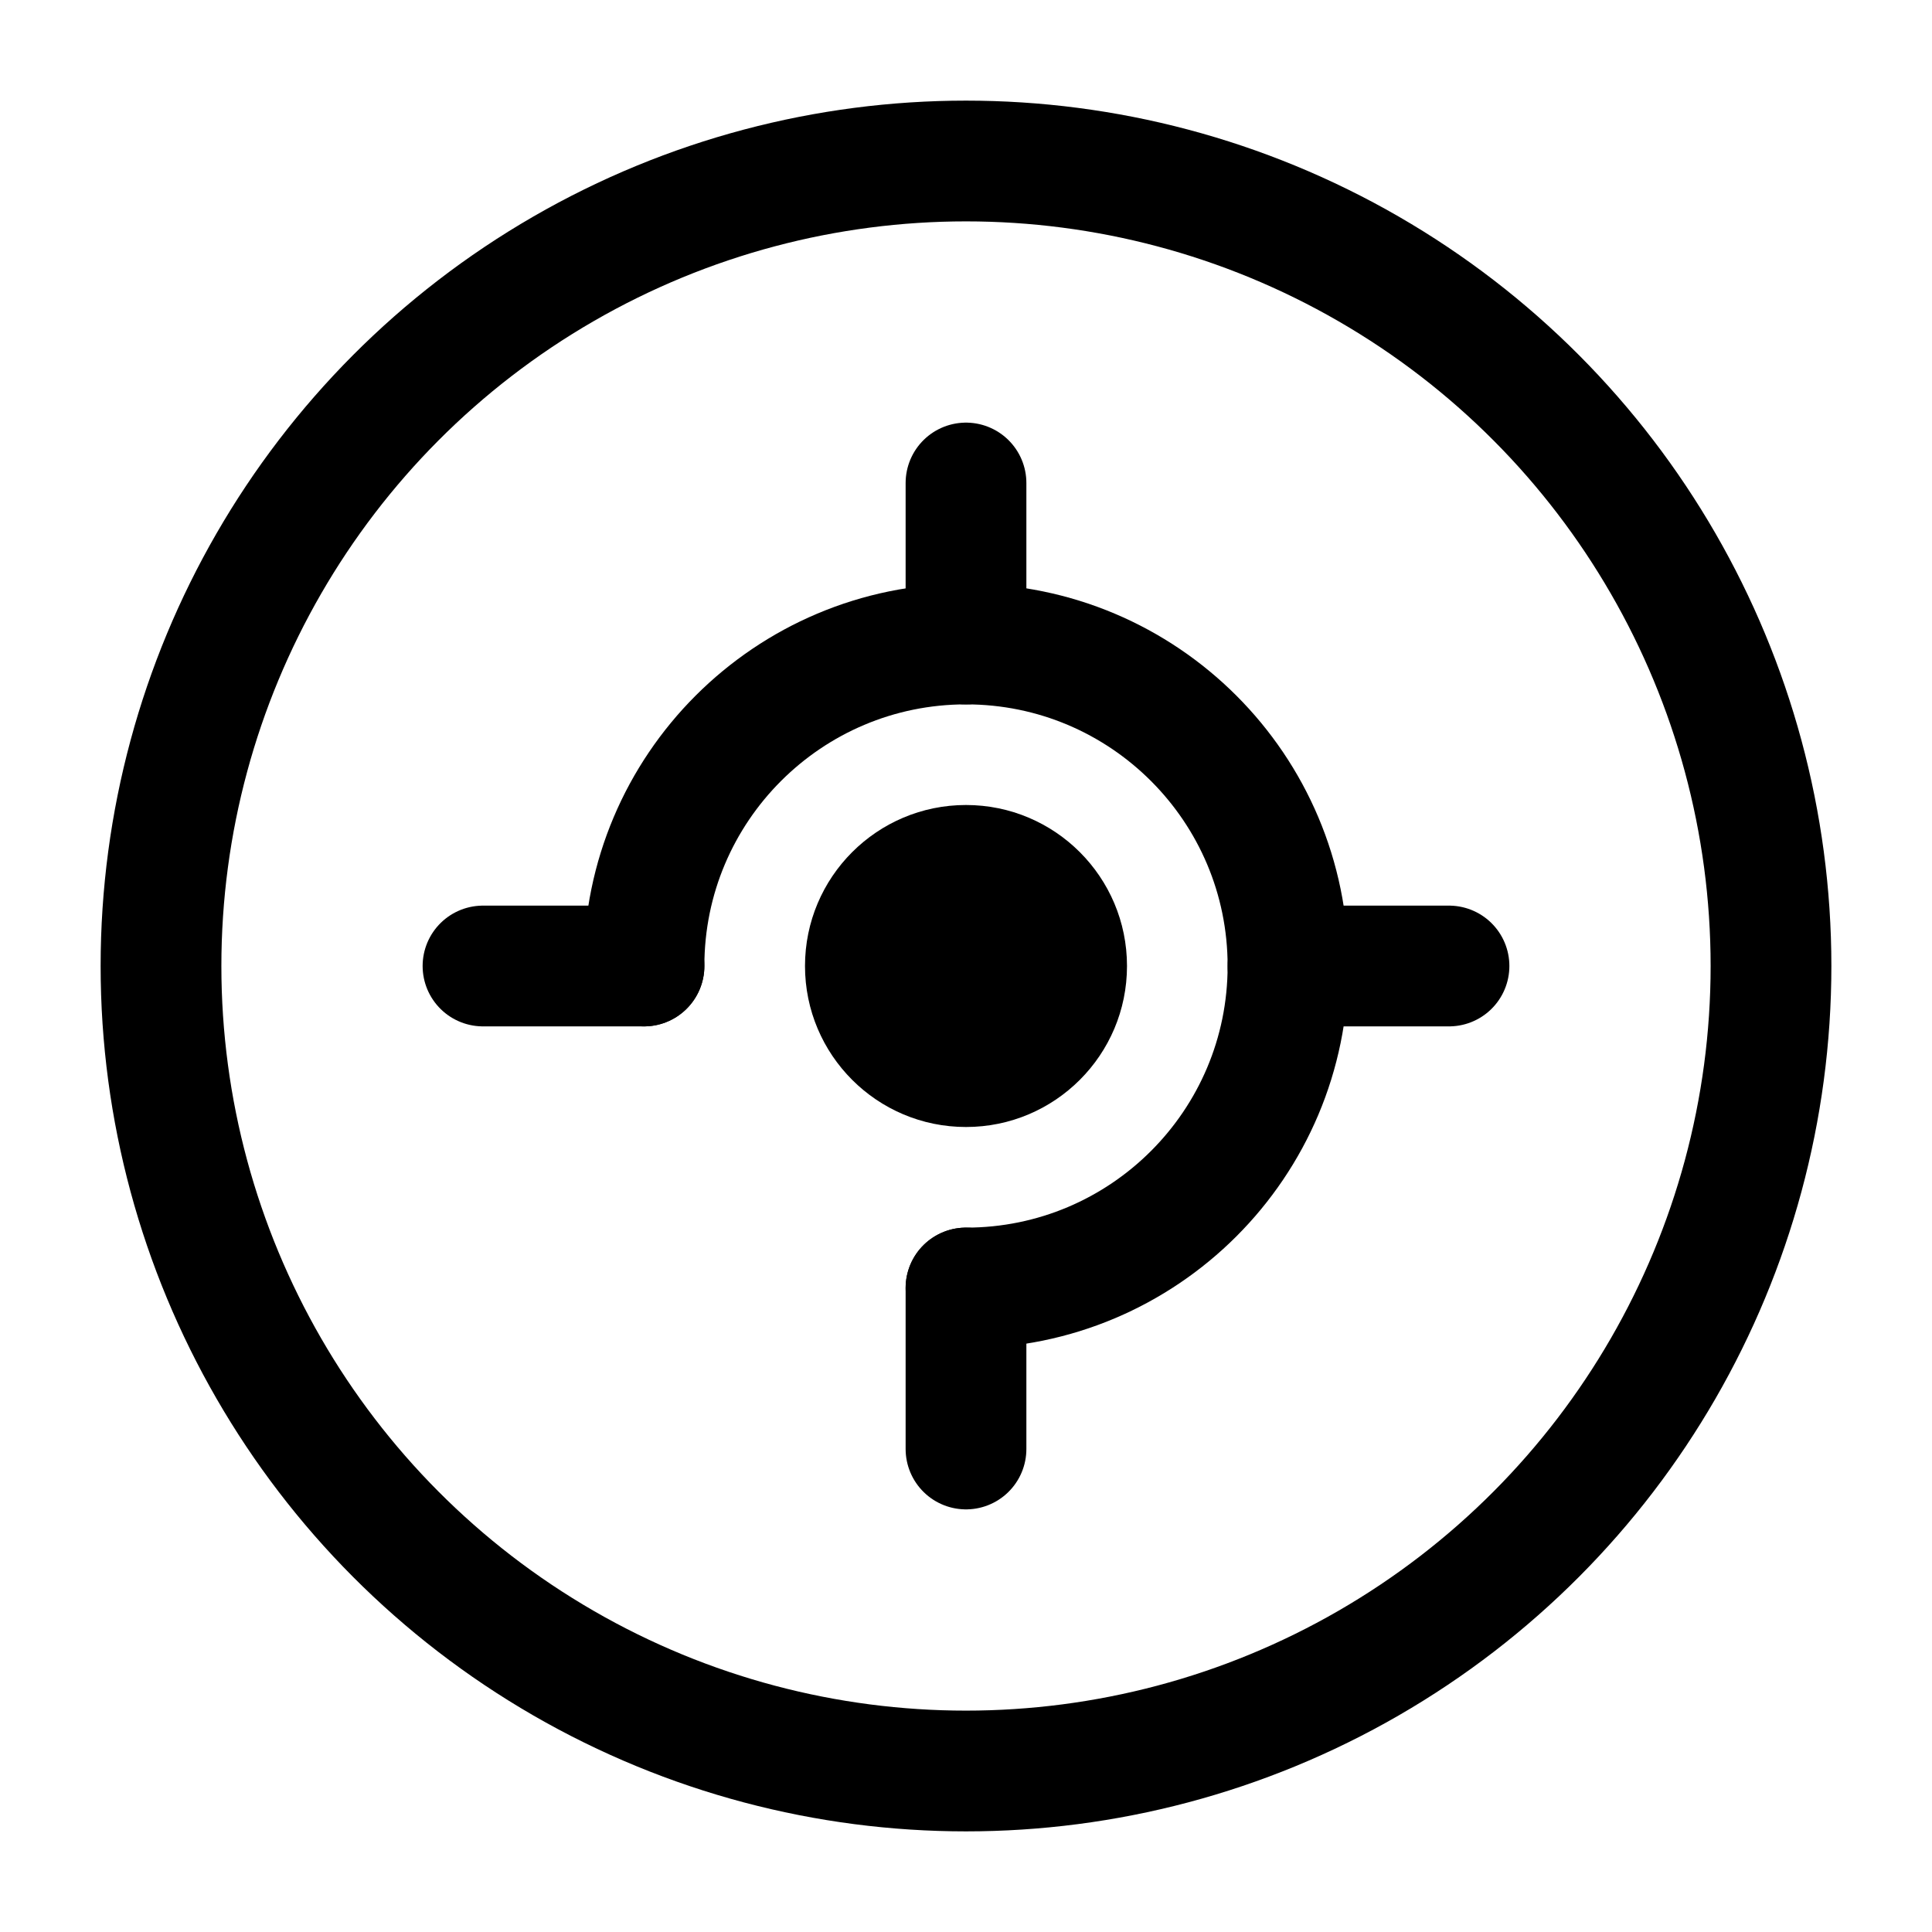 <svg width="24" height="24" viewBox="0 0 24 24" fill="none" xmlns="http://www.w3.org/2000/svg">
    <circle cx="12" cy="12" r="10" stroke="currentColor" stroke-width="1.5"/>
    <path d="M8 12C8 9.791 9.791 8 12 8C14.209 8 16 9.791 16 12C16 14.209 14.209 16 12 16" stroke="currentColor" stroke-width="1.5" stroke-linecap="round"/>
    <circle cx="12" cy="12" r="2" fill="currentColor"/>
    <path d="M12 6V8M12 16V18M18 12H16M8 12H6" stroke="currentColor" stroke-width="1.5" stroke-linecap="round"/>
</svg>